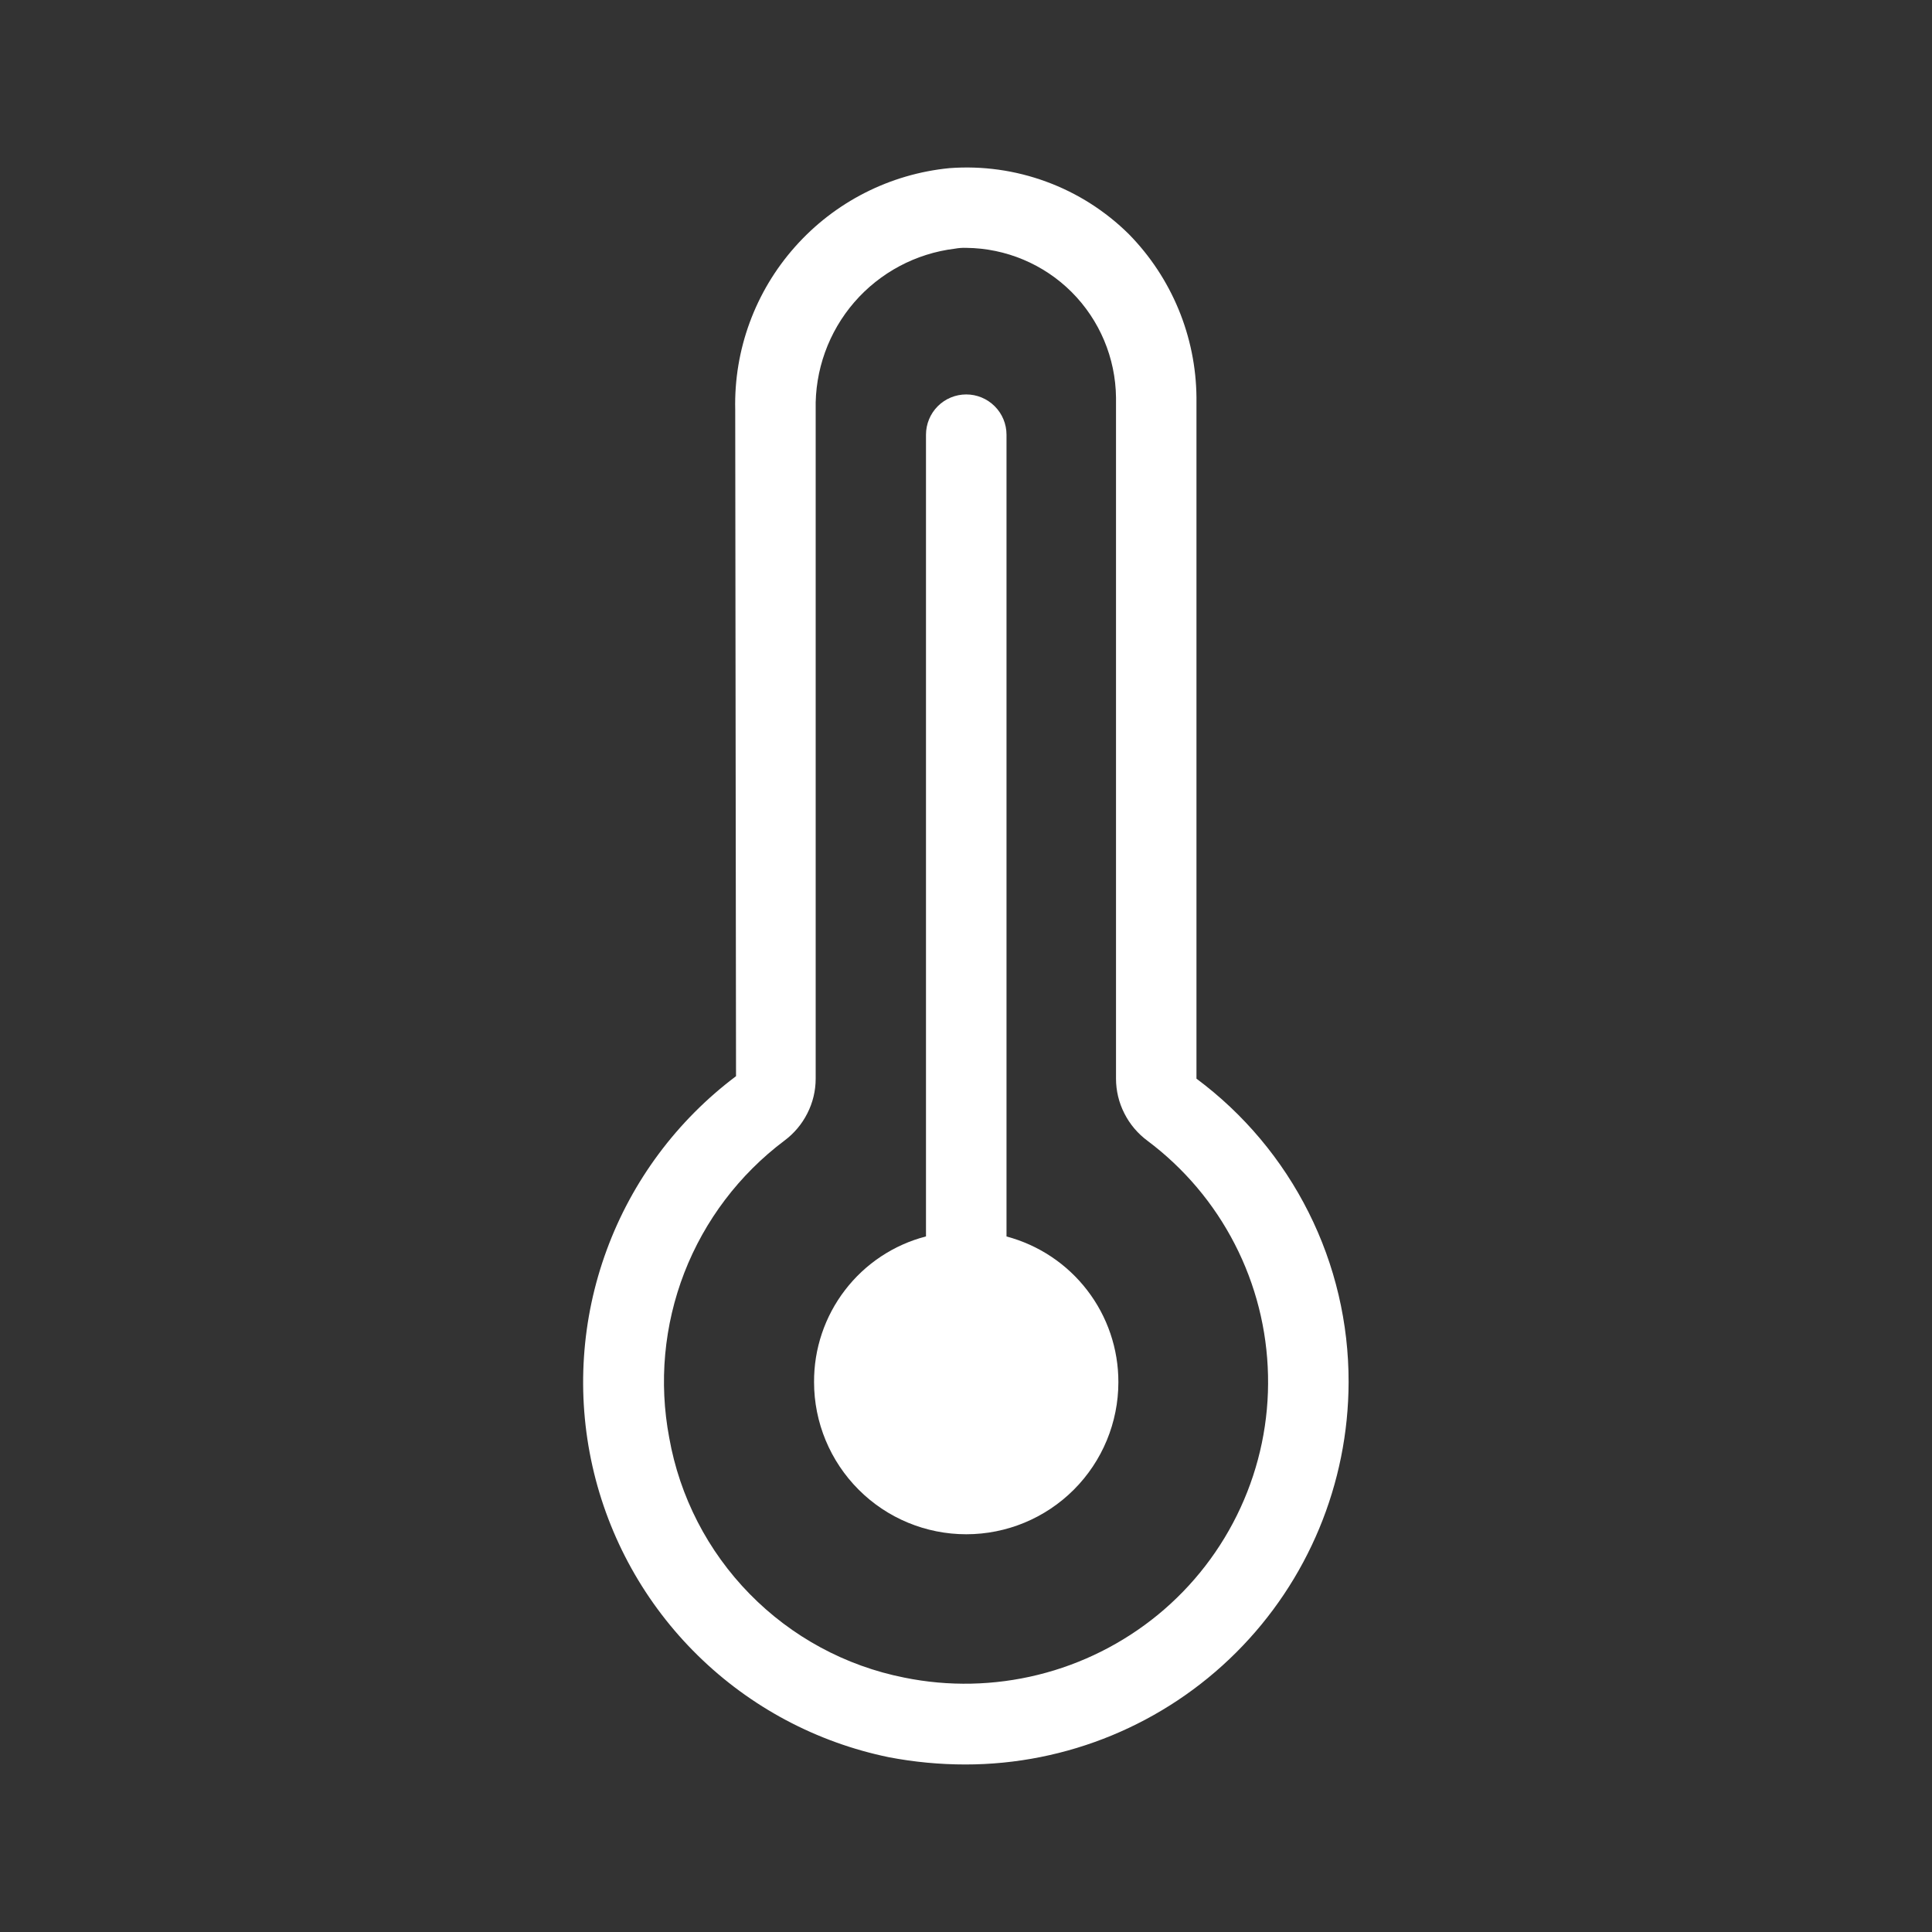 <svg width="31" height="31" viewBox="0 0 31 31" fill="none" xmlns="http://www.w3.org/2000/svg">
<rect x="0" y="0" width="31" height="31" fill="#333333" stroke="none"/>
<path d="M19.198 17.308V6.38C19.19 5.398 18.801 4.458 18.113 3.757C17.737 3.385 17.285 3.097 16.788 2.915C16.291 2.732 15.761 2.658 15.233 2.698C14.277 2.792 13.392 3.243 12.755 3.962C12.117 4.68 11.775 5.613 11.797 6.573L11.81 17.268C10.864 17.979 10.143 18.947 9.735 20.057C9.326 21.167 9.247 22.371 9.506 23.525C9.765 24.679 10.352 25.734 11.196 26.562C12.04 27.391 13.105 27.958 14.264 28.196C14.668 28.273 15.079 28.312 15.491 28.312C17.119 28.312 18.682 27.666 19.834 26.516C20.987 25.366 21.636 23.805 21.639 22.177C21.641 21.231 21.422 20.298 20.997 19.452C20.573 18.607 19.957 17.872 19.198 17.308ZM18.578 25.911C18.017 26.37 17.361 26.699 16.657 26.873C15.954 27.047 15.22 27.063 14.509 26.918C13.566 26.731 12.702 26.263 12.029 25.576C11.356 24.889 10.906 24.016 10.738 23.069C10.57 22.181 10.654 21.265 10.98 20.422C11.307 19.58 11.863 18.846 12.585 18.303C12.74 18.188 12.867 18.038 12.954 17.865C13.042 17.693 13.088 17.502 13.088 17.308V6.573C13.074 5.942 13.294 5.328 13.707 4.85C14.12 4.373 14.696 4.066 15.323 3.99C15.383 3.979 15.443 3.975 15.504 3.977C16.139 3.983 16.747 4.238 17.196 4.687C17.645 5.137 17.9 5.744 17.907 6.38V17.308C17.907 17.502 17.953 17.693 18.041 17.865C18.128 18.038 18.255 18.188 18.41 18.303C18.997 18.742 19.477 19.309 19.812 19.961C20.148 20.613 20.33 21.333 20.346 22.066C20.363 22.799 20.212 23.526 19.905 24.192C19.599 24.858 19.145 25.446 18.578 25.911Z" fill="white"/>
<path d="M17.945 22.177C17.945 22.824 17.688 23.445 17.23 23.903C16.772 24.361 16.151 24.618 15.504 24.618C14.856 24.618 14.235 24.361 13.778 23.903C13.32 23.445 13.062 22.824 13.062 22.177C13.059 21.643 13.234 21.123 13.559 20.7C13.884 20.276 14.341 19.973 14.858 19.839V6.975C14.858 6.804 14.926 6.639 15.047 6.518C15.168 6.397 15.332 6.329 15.504 6.329C15.675 6.329 15.839 6.397 15.96 6.518C16.082 6.639 16.15 6.804 16.15 6.975V19.84C16.665 19.977 17.12 20.28 17.445 20.703C17.77 21.125 17.946 21.644 17.945 22.177Z" fill="white"/>
</svg>
